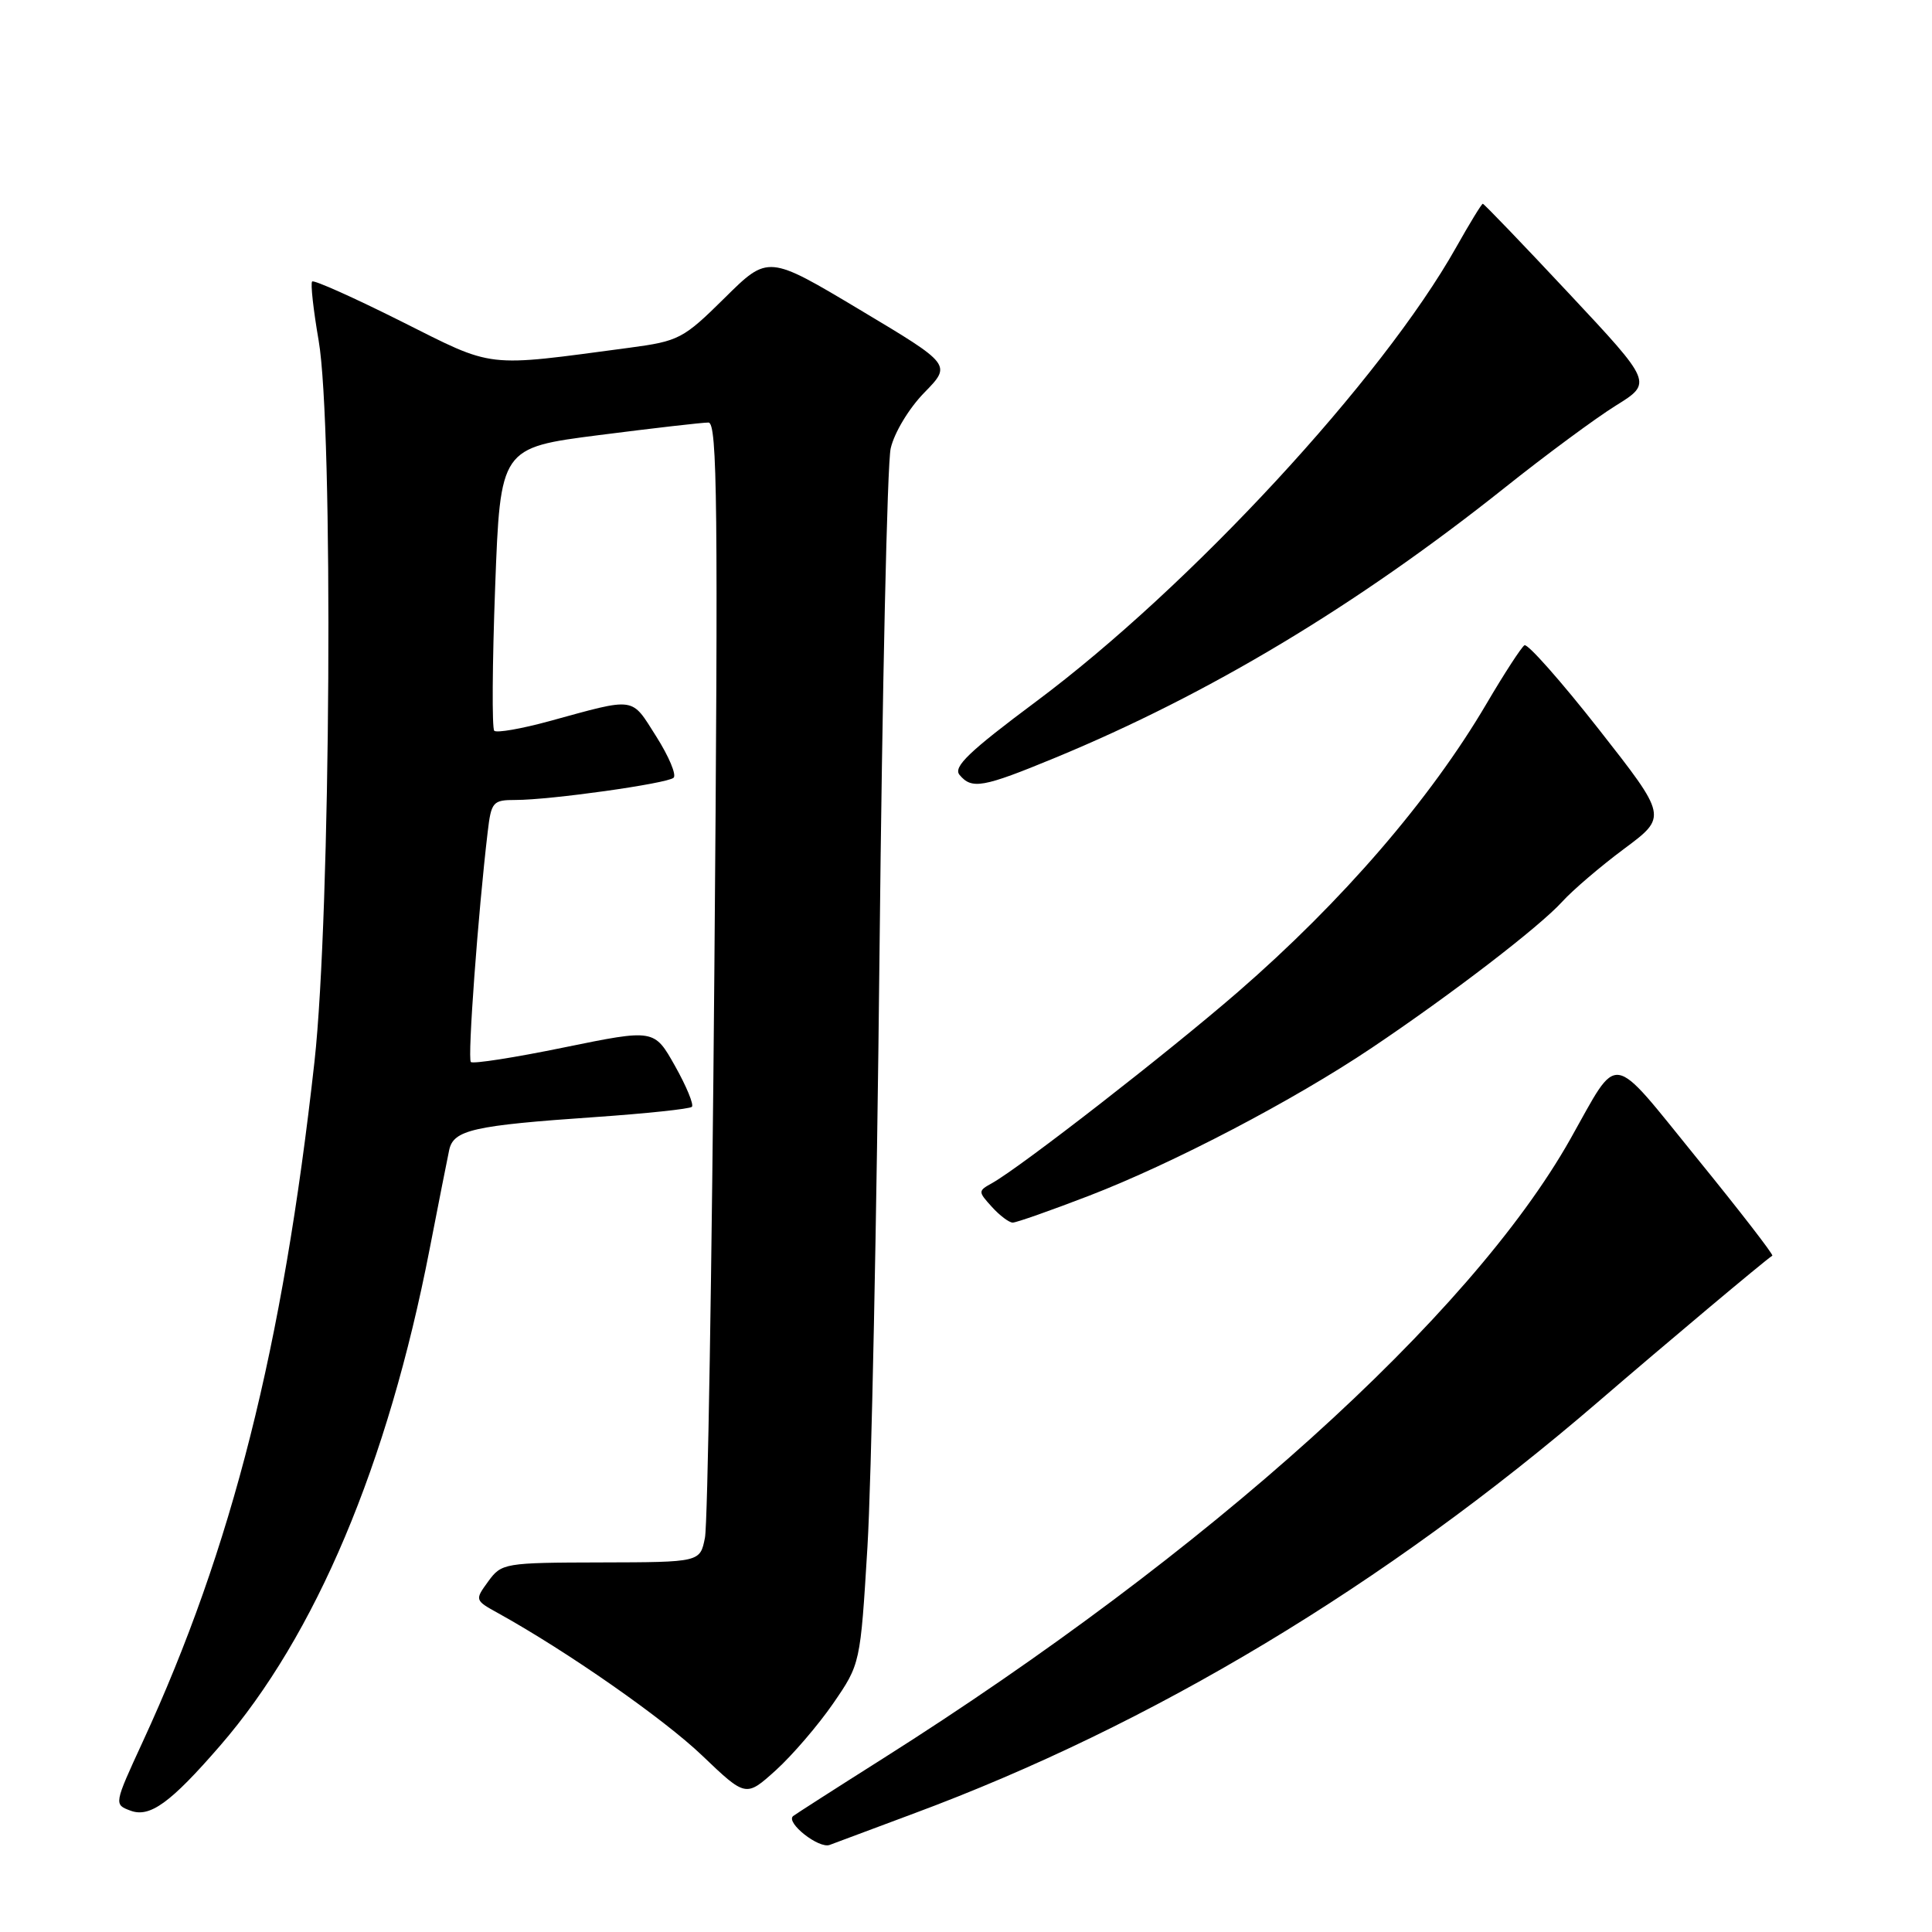 <?xml version="1.0" encoding="UTF-8" standalone="no"?>
<!DOCTYPE svg PUBLIC "-//W3C//DTD SVG 1.1//EN" "http://www.w3.org/Graphics/SVG/1.1/DTD/svg11.dtd" >
<svg xmlns="http://www.w3.org/2000/svg" xmlns:xlink="http://www.w3.org/1999/xlink" version="1.1" viewBox="0 0 256 256">
 <g >
 <path fill="currentColor"
d=" M 121.00 240.33 C 152.68 228.58 183.56 210.01 211.74 185.77 C 220.87 177.91 233.68 167.16 234.84 166.38 C 235.02 166.26 230.54 160.46 224.87 153.49 C 213.16 139.08 214.64 139.30 208.08 150.93 C 194.82 174.45 160.07 205.76 117.00 233.01 C 110.67 237.01 105.32 240.45 105.09 240.64 C 104.07 241.51 108.52 245.01 109.94 244.46 C 110.80 244.13 115.78 242.27 121.00 240.33 Z  M 29.16 231.32 C 41.81 216.73 51.39 194.02 56.93 165.50 C 58.11 159.45 59.27 153.54 59.52 152.38 C 60.09 149.72 62.72 149.13 78.83 148.02 C 85.61 147.55 91.39 146.94 91.68 146.66 C 91.96 146.37 90.96 143.94 89.44 141.24 C 86.69 136.35 86.69 136.35 74.79 138.78 C 68.24 140.13 62.66 141.00 62.39 140.72 C 61.93 140.27 63.35 120.97 64.62 110.25 C 65.09 106.24 65.31 106.00 68.31 106.00 C 72.94 106.00 88.37 103.83 89.25 103.06 C 89.67 102.69 88.63 100.23 86.96 97.59 C 83.58 92.27 84.39 92.38 72.78 95.56 C 69.09 96.57 65.81 97.14 65.49 96.83 C 65.18 96.51 65.23 87.95 65.61 77.79 C 66.30 59.33 66.30 59.33 79.40 57.65 C 86.60 56.73 93.12 55.98 93.88 55.99 C 95.05 56.00 95.17 67.18 94.66 128.25 C 94.33 167.99 93.77 201.96 93.41 203.75 C 92.77 207.00 92.77 207.00 79.64 207.03 C 66.82 207.06 66.46 207.12 64.69 209.55 C 62.90 212.01 62.90 212.04 66.02 213.76 C 75.17 218.83 87.91 227.72 93.03 232.61 C 98.83 238.15 98.83 238.15 102.81 234.56 C 104.99 232.58 108.40 228.61 110.39 225.73 C 114.00 220.48 114.00 220.48 114.94 204.99 C 115.46 196.47 116.18 161.06 116.54 126.30 C 116.90 91.54 117.56 61.44 118.02 59.42 C 118.49 57.35 120.43 54.12 122.47 52.03 C 126.10 48.32 126.10 48.32 113.94 41.05 C 101.78 33.78 101.78 33.78 96.03 39.47 C 90.54 44.90 89.97 45.20 83.39 46.08 C 64.01 48.66 65.67 48.85 53.12 42.56 C 46.89 39.44 41.60 37.07 41.36 37.30 C 41.13 37.54 41.52 41.05 42.22 45.11 C 44.20 56.56 43.83 121.20 41.67 140.67 C 37.46 178.58 30.76 205.12 18.91 230.80 C 15.09 239.09 15.09 239.10 17.29 239.92 C 19.86 240.88 22.59 238.90 29.16 231.32 Z  M 144.29 158.45 C 155.52 154.12 171.36 145.83 181.76 138.85 C 192.32 131.76 203.98 122.81 207.00 119.48 C 208.38 117.96 212.07 114.80 215.22 112.46 C 220.93 108.21 220.93 108.21 211.84 96.62 C 206.84 90.25 202.41 85.25 202.00 85.50 C 201.59 85.76 199.33 89.23 196.98 93.23 C 189.53 105.91 177.85 119.45 164.02 131.45 C 154.71 139.52 135.30 154.61 131.47 156.76 C 129.58 157.81 129.58 157.88 131.43 159.92 C 132.46 161.06 133.71 162.00 134.19 162.00 C 134.68 162.00 139.22 160.40 144.29 158.45 Z  M 139.81 100.41 C 160.23 91.97 179.78 80.23 199.39 64.62 C 204.82 60.29 211.44 55.40 214.11 53.74 C 218.97 50.72 218.97 50.72 207.87 38.86 C 201.77 32.34 196.64 27.00 196.48 27.00 C 196.32 27.00 194.74 29.59 192.96 32.75 C 183.13 50.24 157.71 77.73 137.27 92.97 C 128.43 99.56 126.27 101.62 127.14 102.67 C 128.77 104.63 130.22 104.37 139.81 100.41 Z "/>
</g>
</svg>